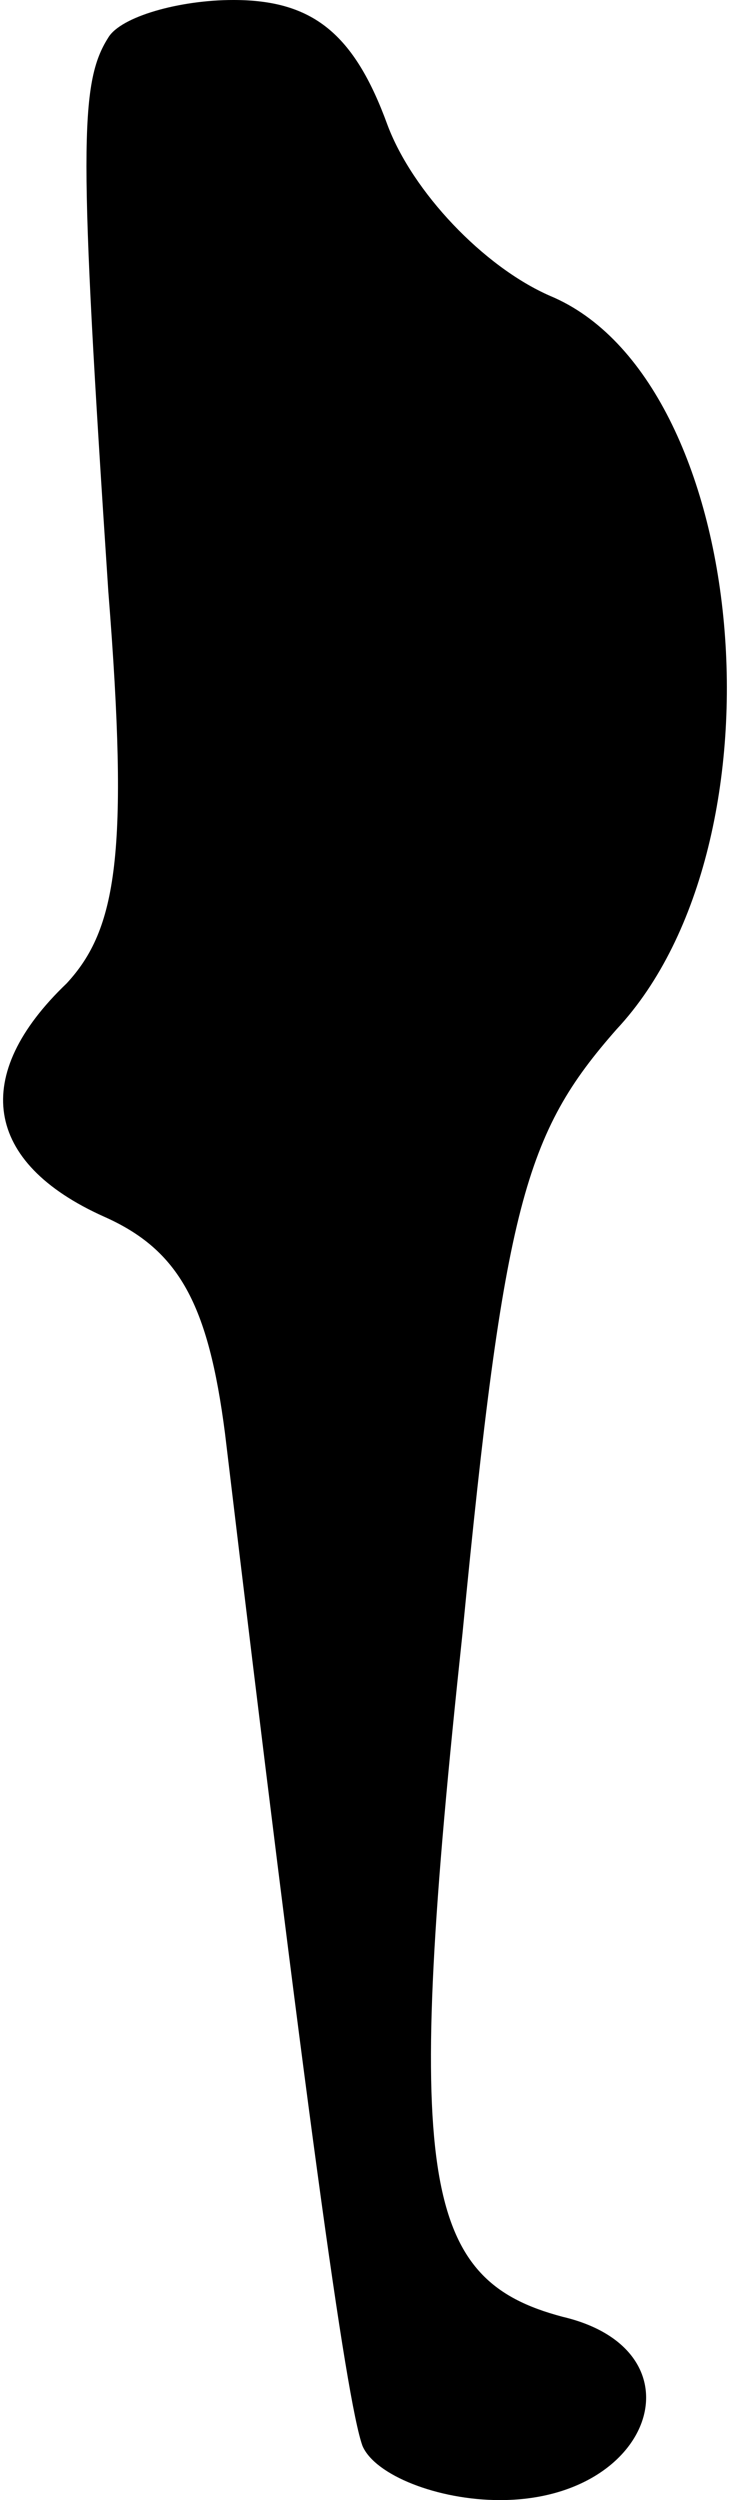<?xml version="1.0" standalone="no"?>
<!DOCTYPE svg PUBLIC "-//W3C//DTD SVG 20010904//EN"
 "http://www.w3.org/TR/2001/REC-SVG-20010904/DTD/svg10.dtd">
<svg version="1.0" xmlns="http://www.w3.org/2000/svg"
 width="18pt" height="60pt" viewBox="0 0 18 60"
 preserveAspectRatio="xMidYMid meet">
<g transform="translate(0,60) scale(0.1,-0.1)"
fill="#000000" stroke="none">
<path fill="#000000" stroke="none" d="M26 591 c-7 -11 -7 -27 0 -133 5 -63 2
-81 -10 -94 -23 -22 -20 -43 9 -56 18 -8 25 -21 29 -52 19 -159 29 -232 33
-243 3 -7 18 -13 33 -13 37 0 49 36 15 44 -34 9 -38 33 -24 164 10 103 15 120
37 145 42 45 32 156 -16 176 -16 7 -33 25 -39 41 -8 22 -18 30 -37 30 -13 0
-27 -4 -30 -9z"/>
</g>
</svg>
